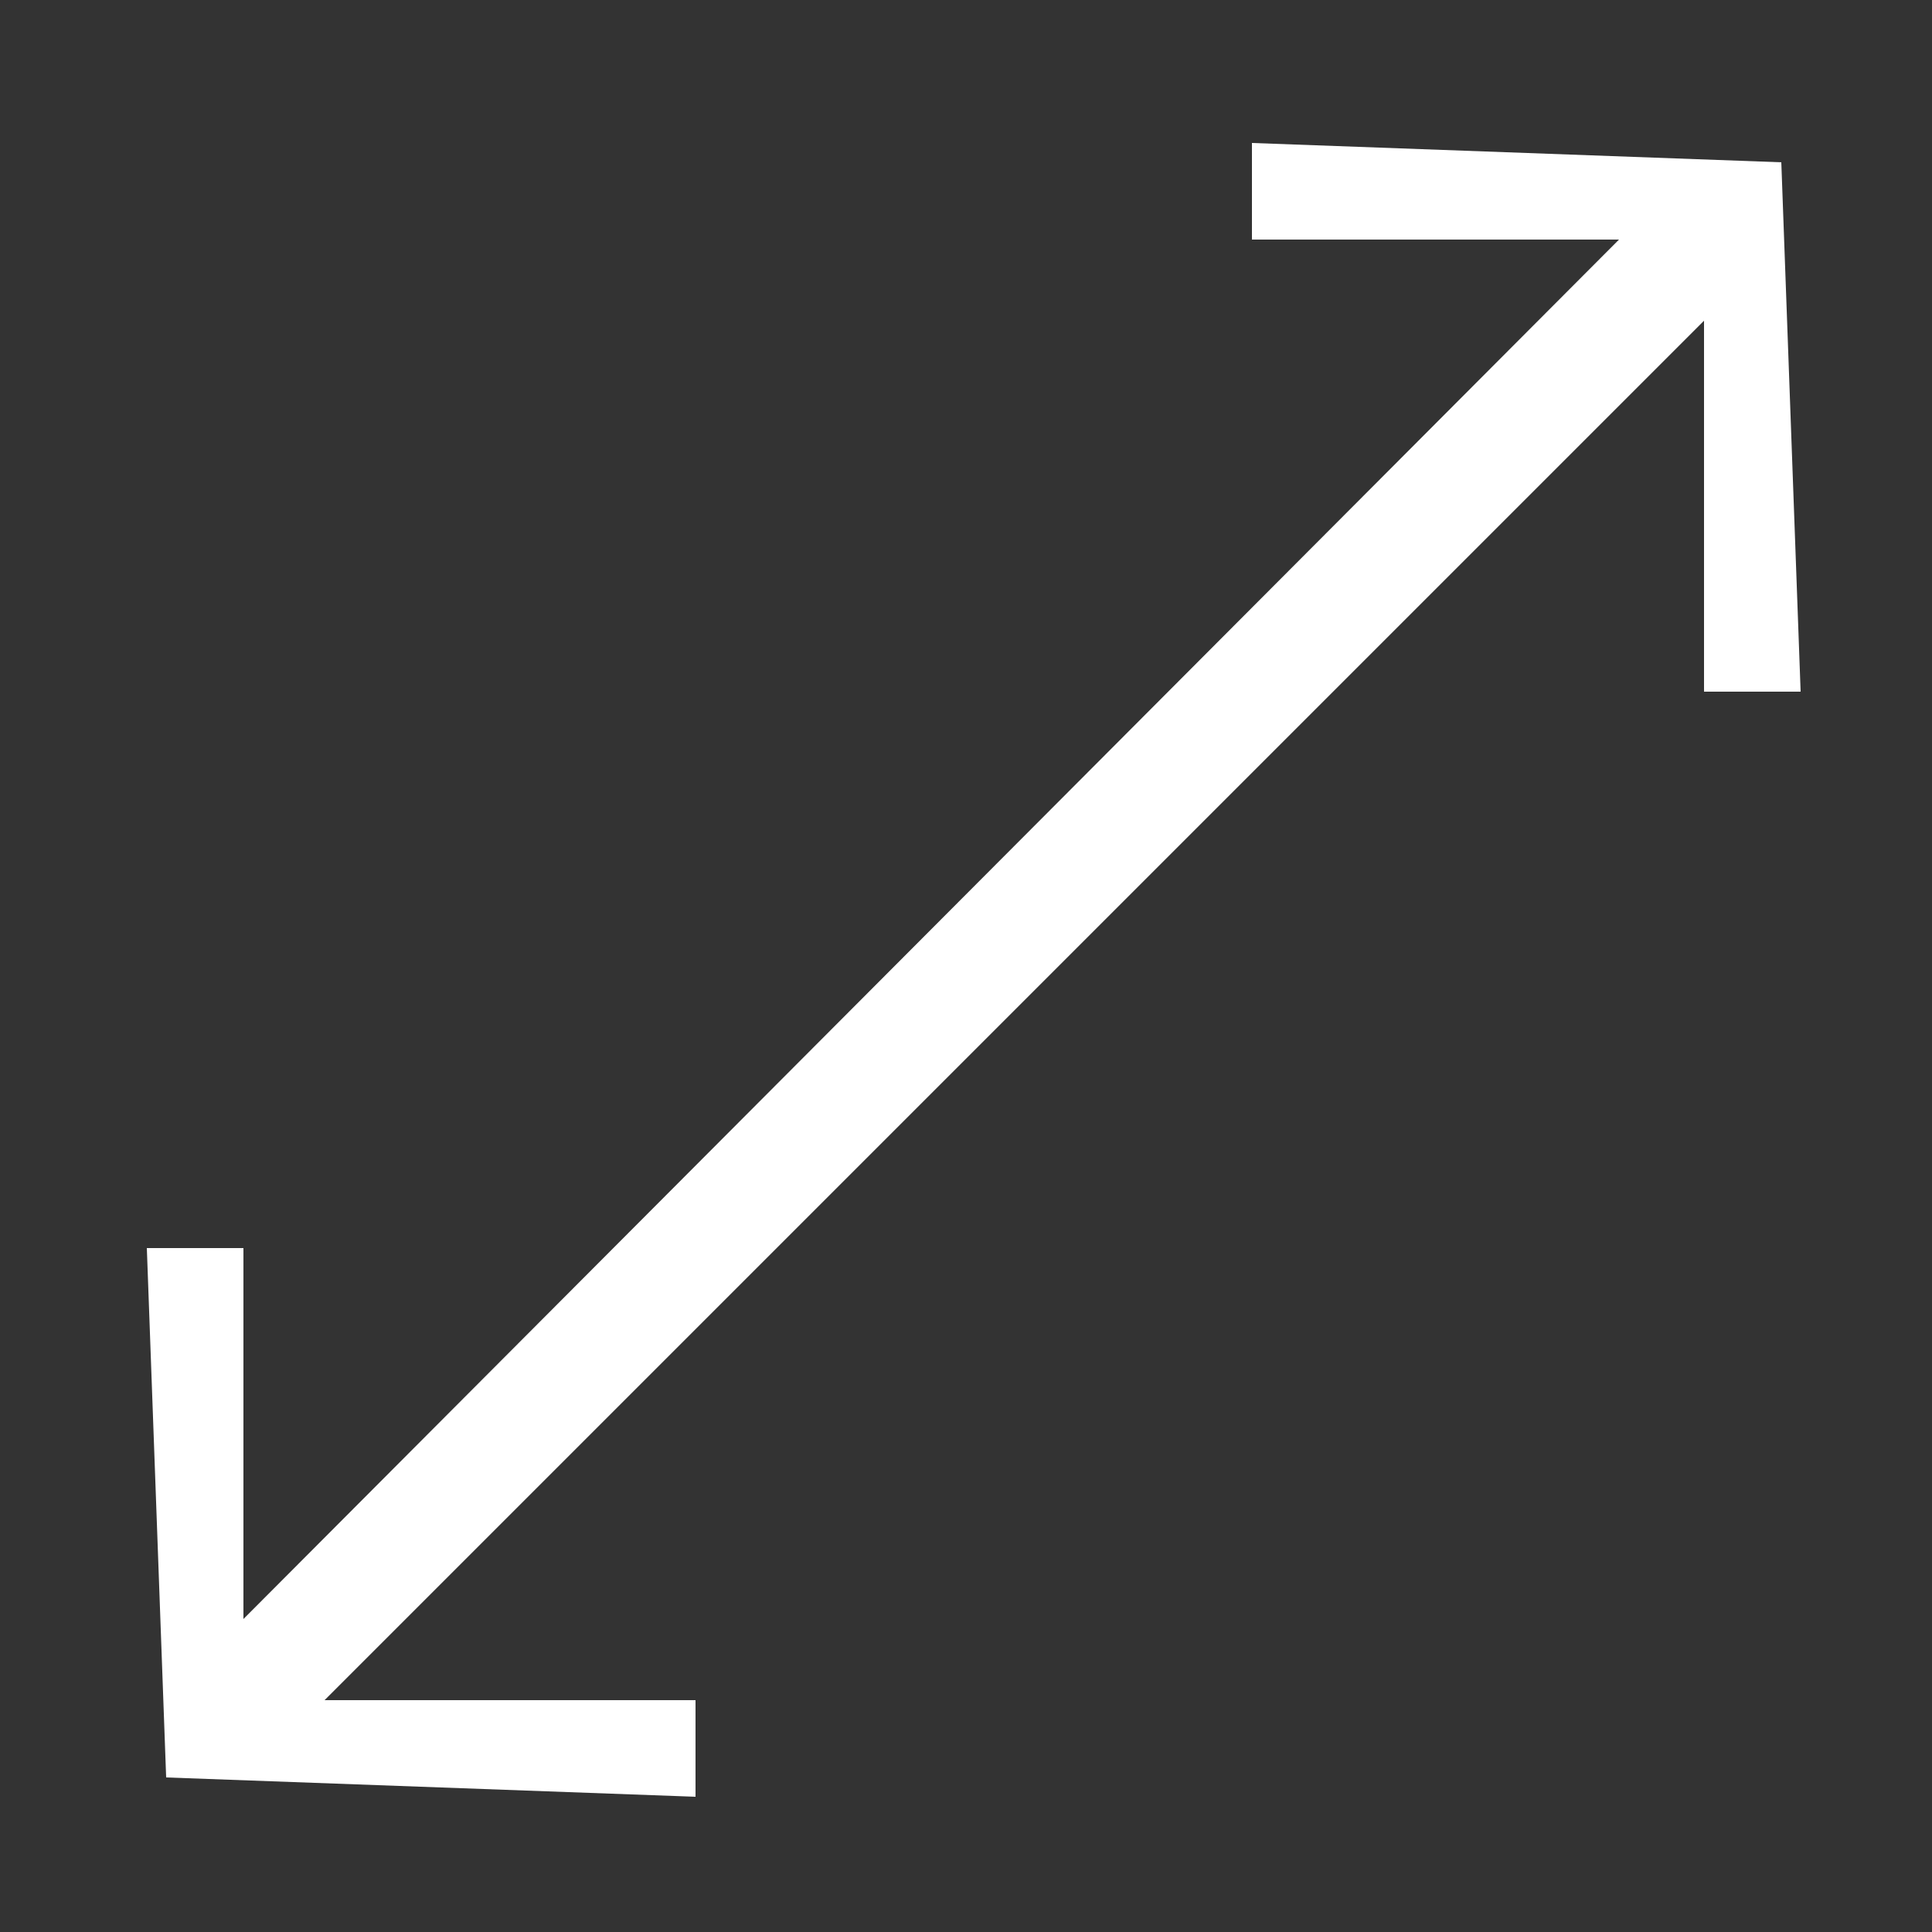 <?xml version="1.0" encoding="utf-8"?>
<!-- Generator: Adobe Illustrator 28.0.0, SVG Export Plug-In . SVG Version: 6.00 Build 0)  -->
<svg version="1.1" id="Calque_1" xmlns="http://www.w3.org/2000/svg" xmlns:xlink="http://www.w3.org/1999/xlink" x="0px" y="0px"
	 viewBox="0 0 50 50" style="enable-background:new 0 0 50 50;" xml:space="preserve">
<rect x="0" y="0" width="50" height="50" fill="#333333" stroke="none"/>
<style type="text/css">
	.st0{fill:#FFFFFF;}
</style>
<g>
	<g>
		<polygon class="st0" points="44.1,17.9 44.1,8.3 8.4,44 18,44 18,46.5 4.3,46 3.8,32.3 6.3,32.3 6.3,41.9 41.9,6.2 32.4,6.2 
			32.4,3.7 46.1,4.2 46.6,17.9 		"/>
	</g>
</g>
</svg>

